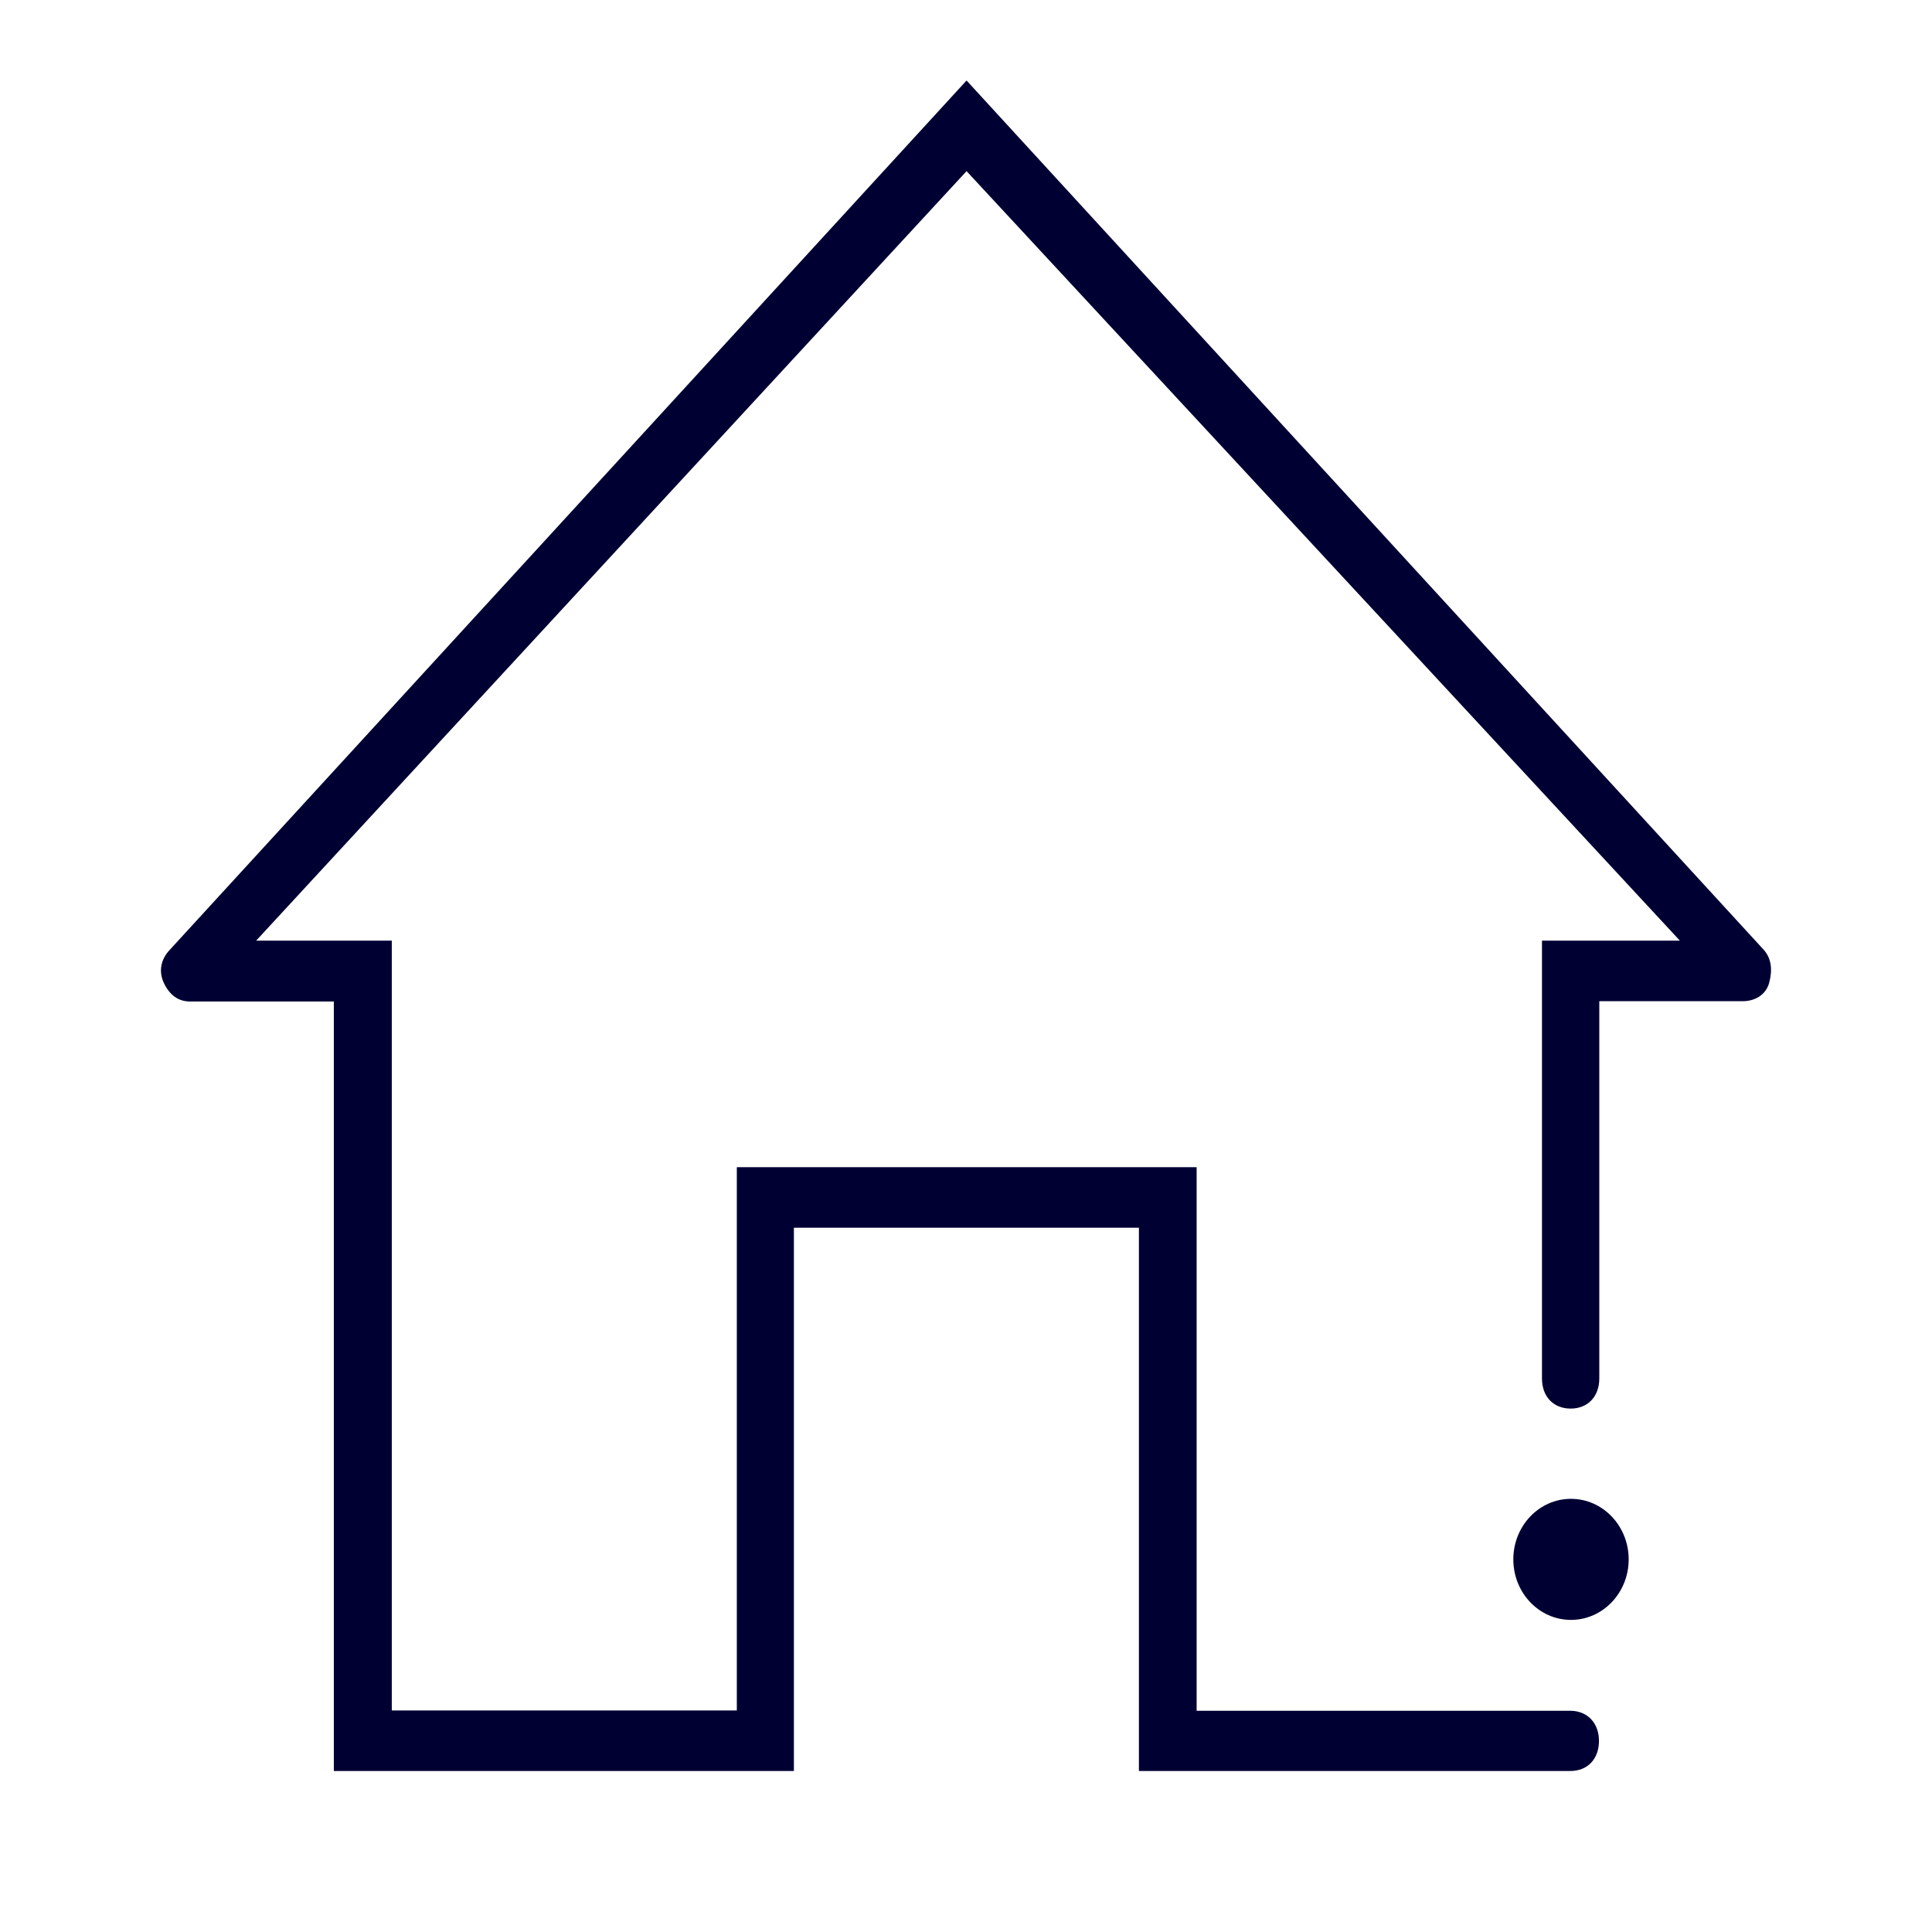 <svg width="24" height="24" viewBox="0 0 24 24" fill="none" xmlns="http://www.w3.org/2000/svg">
<path fill-rule="evenodd" clip-rule="evenodd" d="M12.007 1L21.909 11.798C22.012 11.912 22.017 12.063 21.977 12.21C21.936 12.361 21.796 12.437 21.652 12.437H19.867V17.124C19.867 17.346 19.727 17.498 19.511 17.498C19.299 17.498 19.155 17.351 19.155 17.124V11.685H20.868L12.007 2.126L3.182 11.685H4.867V21.248H9.153V14.499H14.865V21.252H19.507C19.719 21.252 19.863 21.404 19.863 21.626C19.863 21.849 19.723 22 19.507 22H14.148V15.251H9.862V22H4.147V12.441H2.362C2.218 12.441 2.11 12.365 2.037 12.214C1.965 12.063 2.001 11.912 2.11 11.798L12.007 1ZM19.515 20.123C19.911 20.123 20.232 19.786 20.232 19.371C20.232 18.956 19.911 18.619 19.515 18.619C19.119 18.619 18.799 18.956 18.799 19.371C18.799 19.786 19.119 20.123 19.515 20.123Z" fill="#000033"/>
</svg>
